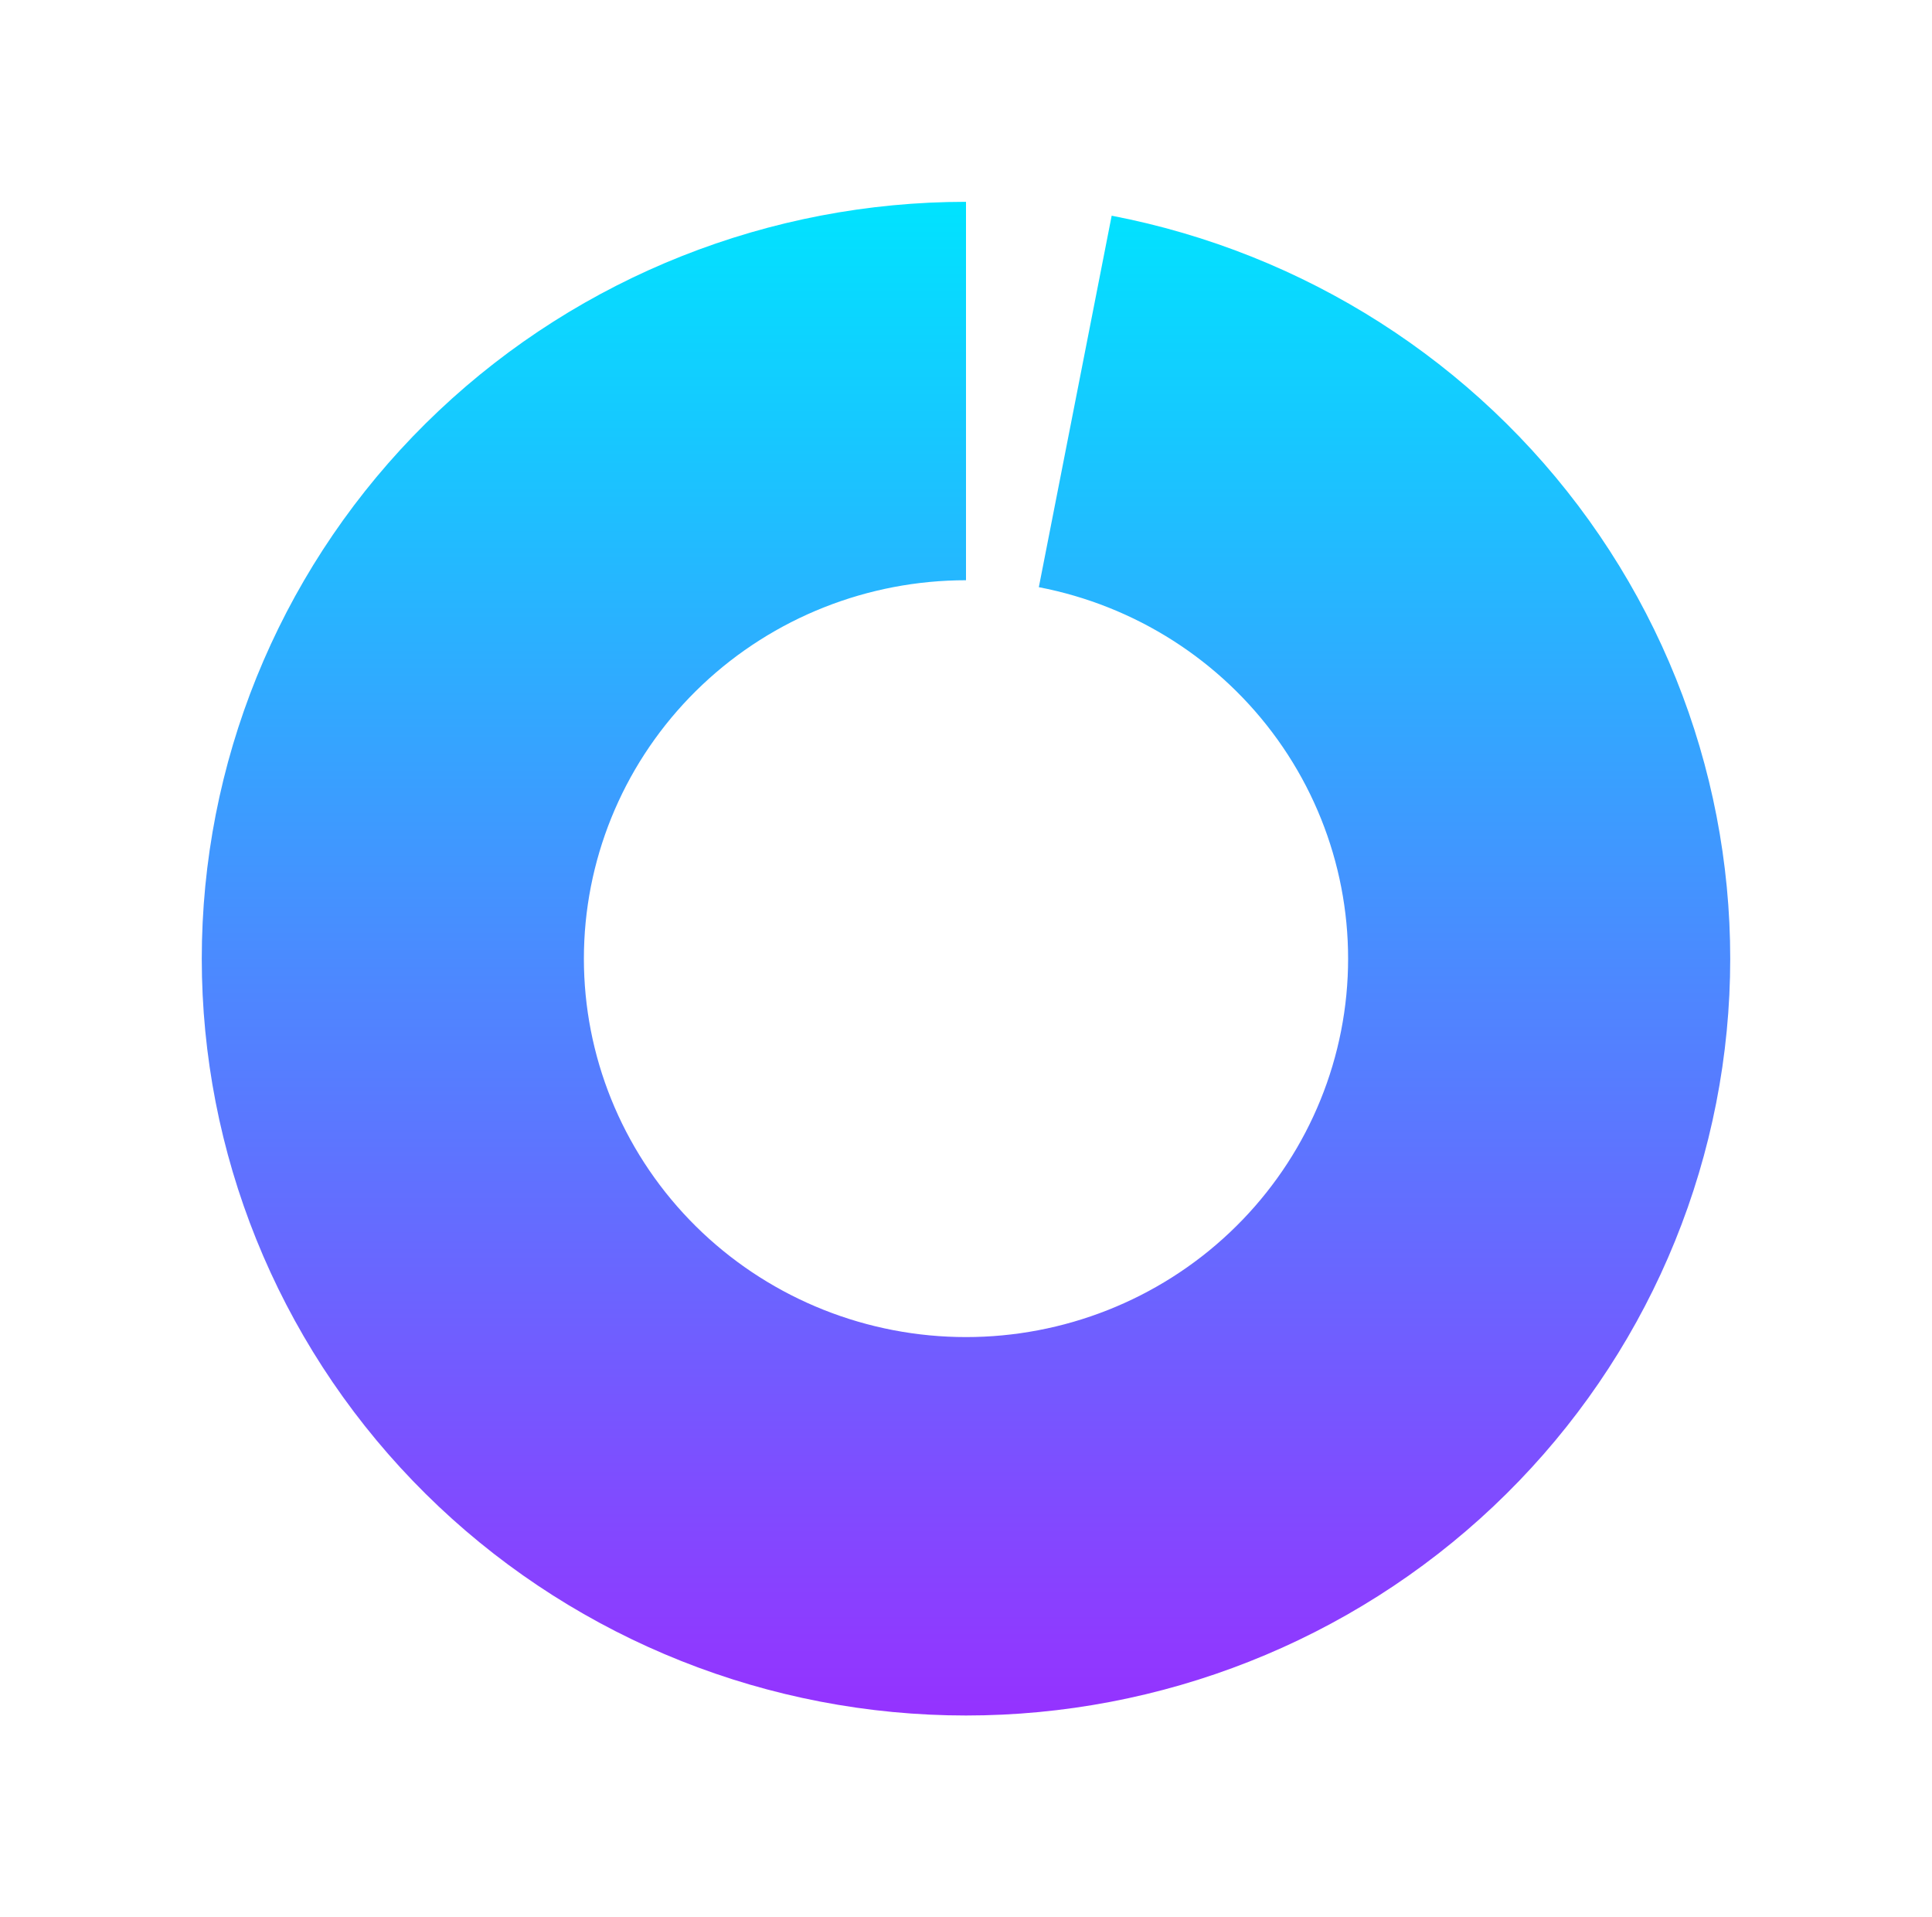 <svg width="383" height="380" viewBox="0 0 383 380" fill="none" xmlns="http://www.w3.org/2000/svg">
<g filter="url(#filter0_d_319_673)">
<path d="M191.5 40C152.577 40 115.147 54.833 86.972 81.422C58.797 108.011 42.04 144.317 40.174 182.811C38.309 221.304 51.478 259.032 76.952 288.17C102.426 317.308 138.25 335.621 176.994 339.311C215.738 343.001 254.431 331.785 285.047 307.989C315.664 284.192 335.856 249.642 341.435 211.502C347.015 173.362 337.554 134.559 315.015 103.14C292.476 71.721 258.588 50.096 220.379 42.75L205.939 116.375C225.044 120.048 241.988 130.861 253.258 146.57C264.527 162.28 269.257 181.681 266.468 200.751C263.678 219.821 253.582 237.096 238.274 248.994C222.965 260.892 203.619 266.5 184.247 264.655C164.875 262.81 146.963 253.654 134.226 239.085C121.489 224.516 114.904 205.652 115.837 186.405C116.77 167.159 125.149 149.006 139.236 135.711C153.323 122.416 172.038 115 191.5 115L191.5 40Z" fill="url(#paint0_linear_319_673)"/>
</g>
<defs>
<filter id="filter0_d_319_673" x="-0" y="0" width="383.001" height="380" filterUnits="userSpaceOnUse" color-interpolation-filters="sRGB">
<feFlood flood-opacity="0" result="BackgroundImageFix"/>
<feColorMatrix in="SourceAlpha" type="matrix" values="0 0 0 0 0 0 0 0 0 0 0 0 0 0 0 0 0 0 127 0" result="hardAlpha"/>
<feOffset/>
<feGaussianBlur stdDeviation="20"/>
<feComposite in2="hardAlpha" operator="out"/>
<feColorMatrix type="matrix" values="0 0 0 0 0 0 0 0 0 0 0 0 0 0 0 0 0 0 0.25 0"/>
<feBlend mode="normal" in2="BackgroundImageFix" result="effect1_dropShadow_319_673"/>
<feBlend mode="normal" in="SourceGraphic" in2="effect1_dropShadow_319_673" result="shape"/>
</filter>
<linearGradient id="paint0_linear_319_673" x1="191.5" y1="40" x2="191.5" y2="340" gradientUnits="userSpaceOnUse">
<stop stop-color="#00E3FF"/>
<stop offset="1" stop-color="#9532FF"/>
</linearGradient>
</defs>
</svg>
